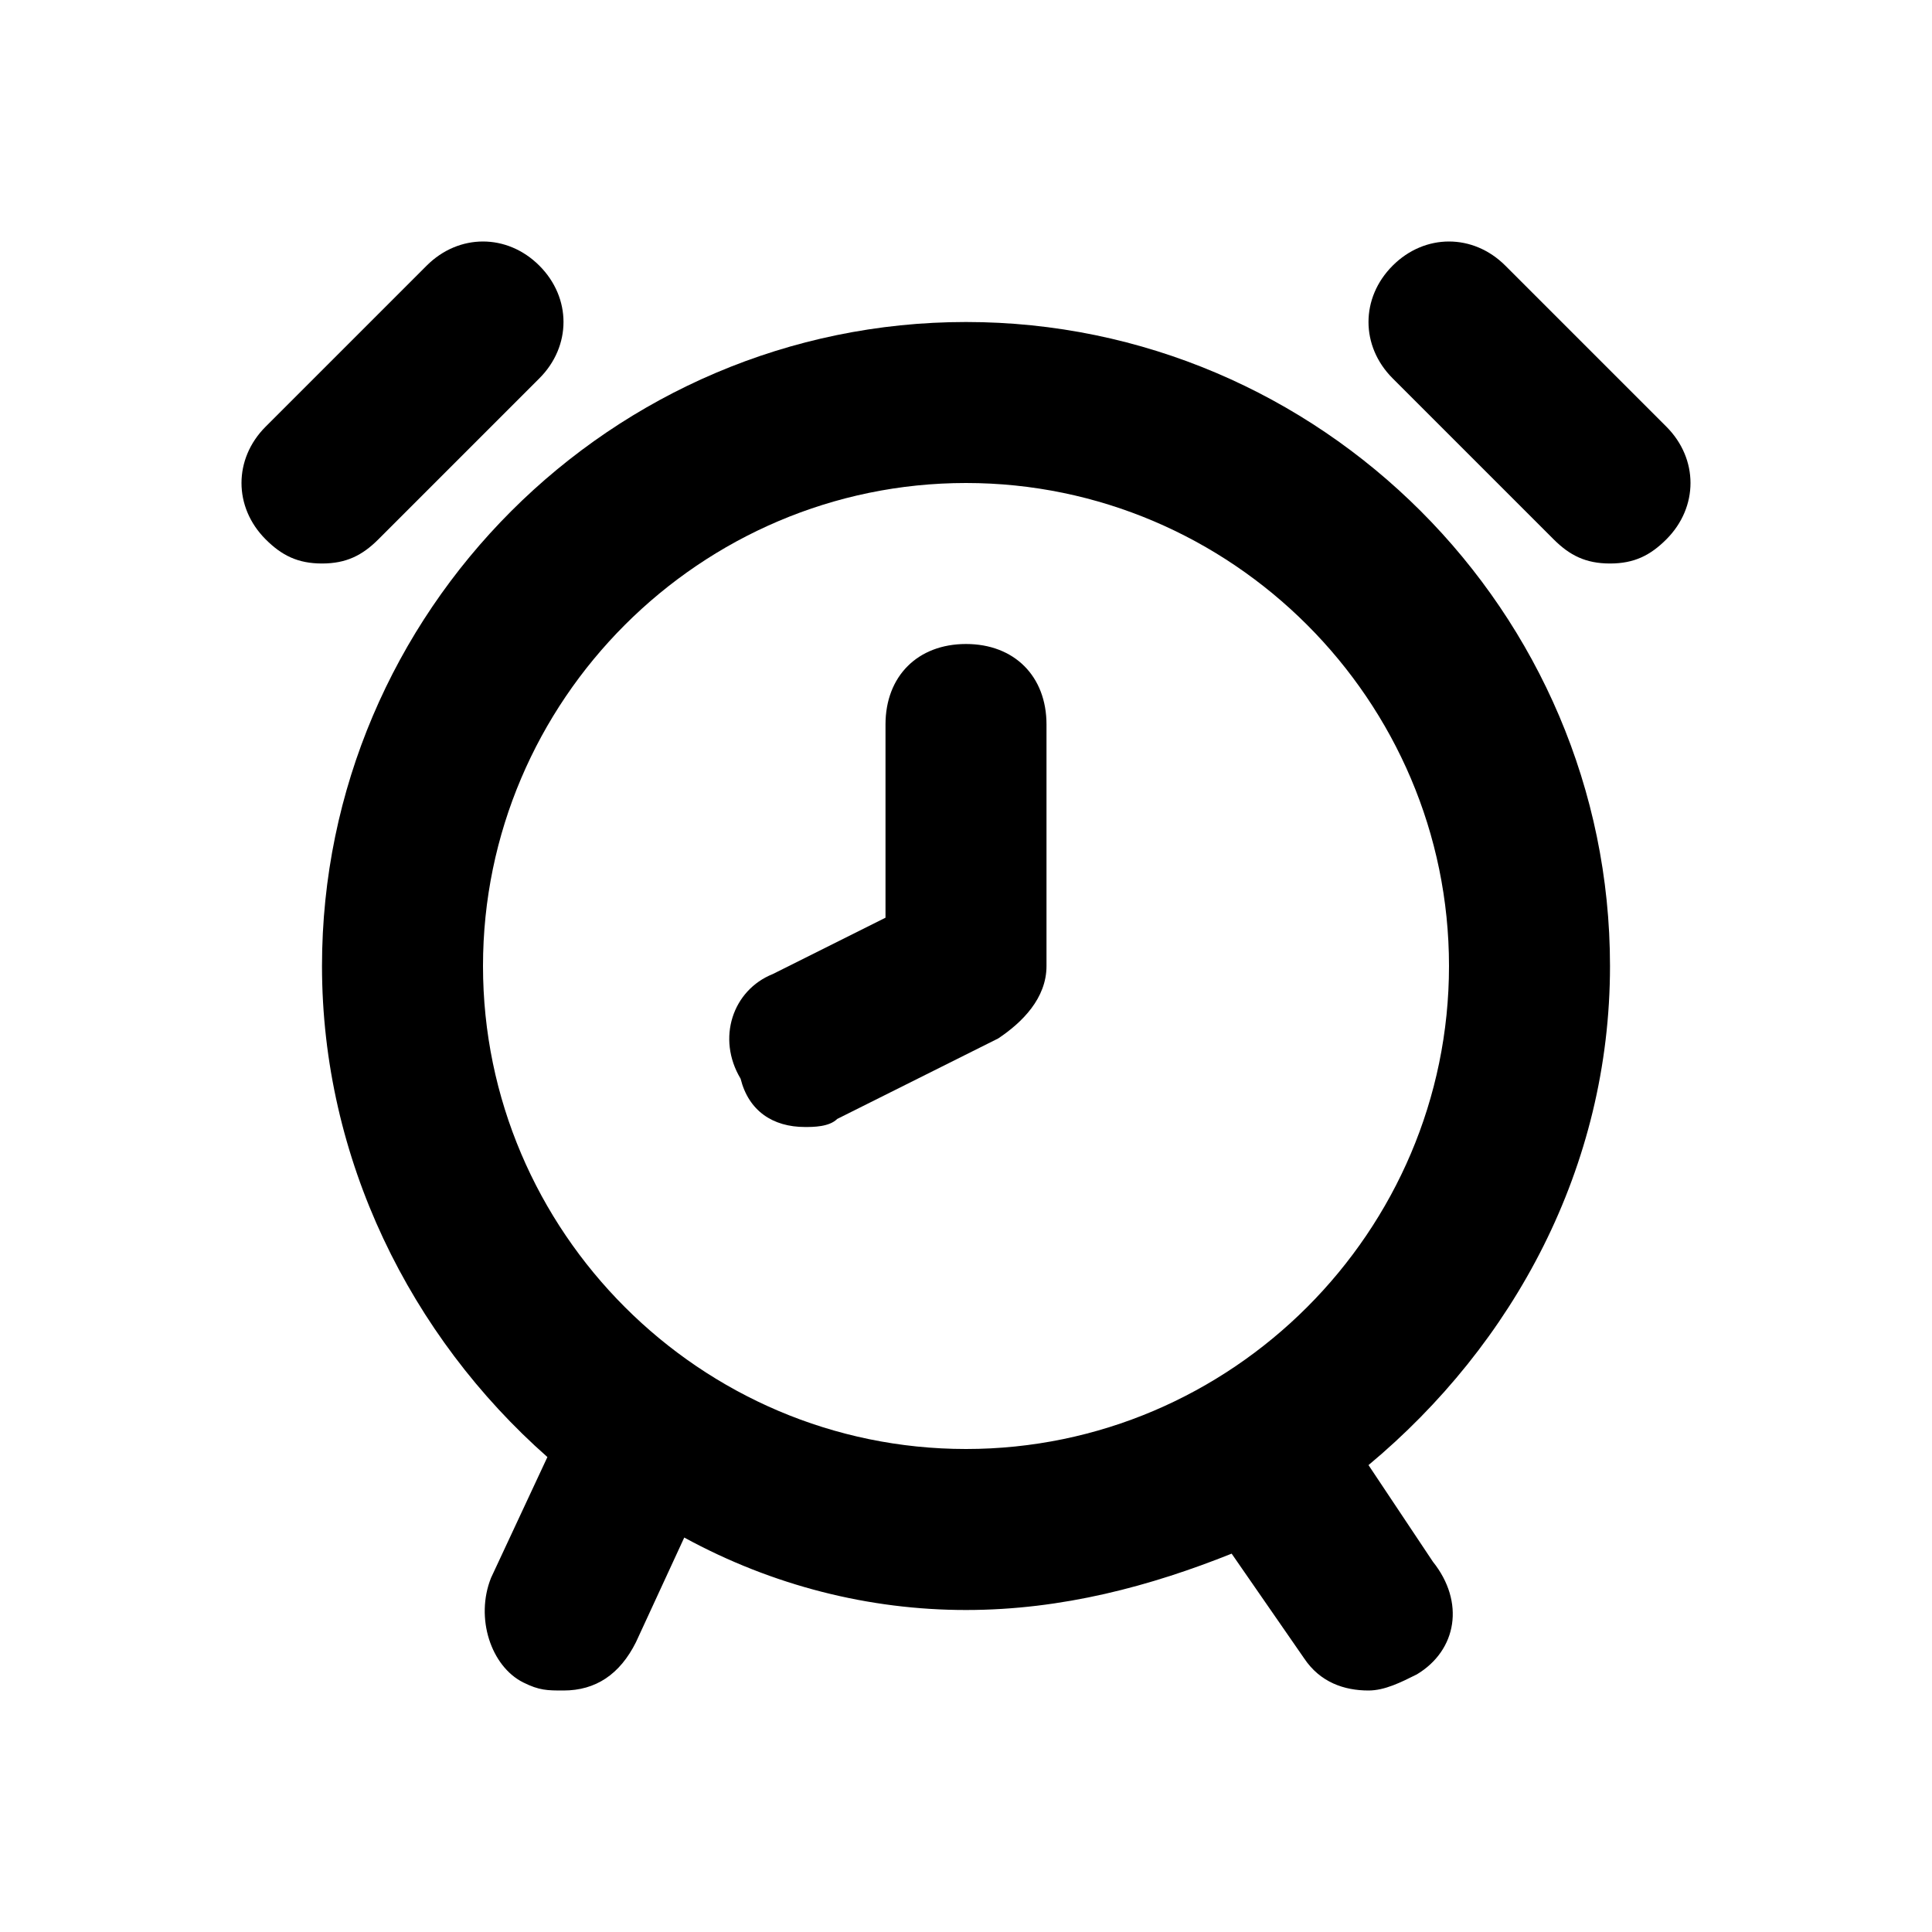 <?xml version="1.0" ?><svg style="enable-background:new 0 0 24 24;" version="1.1" viewBox="0 0 24 24" xml:space="preserve" xmlns="http://www.w3.org/2000/svg" xmlns:xlink="http://www.w3.org/1999/xlink"><style type="text/css">
	.st0{display:none;}
	.st1{display:inline;}
	.st2{opacity:0.2;fill:none;stroke:#000000;stroke-width:5.000000e-02;stroke-miterlimit:10;}
</style><g class="st0" id="grid_system"/><g id="_icons"><path d="M4,12c0,2.4,1.1,4.6,2.8,6.1l-0.7,1.5c-0.2,0.5,0,1.1,0.4,1.3C6.7,21,6.8,21,7,21c0.4,0,0.7-0.2,0.9-0.6l0.6-1.3   C9.6,19.7,10.8,20,12,20c1.2,0,2.3-0.3,3.3-0.7l0.9,1.3c0.2,0.3,0.5,0.4,0.8,0.4c0.2,0,0.4-0.1,0.6-0.2c0.5-0.3,0.6-0.9,0.2-1.4   L17,18.2c1.8-1.5,3-3.7,3-6.2c0-4.4-3.6-8-8-8S4,7.6,4,12z M18,12c0,3.3-2.7,6-6,6s-6-2.7-6-6s2.7-6,6-6S18,8.7,18,12z"/><path d="M5.3,3.3l-2,2c-0.4,0.4-0.4,1,0,1.4C3.5,6.9,3.7,7,4,7s0.5-0.1,0.7-0.3l2-2c0.4-0.4,0.4-1,0-1.4S5.7,2.9,5.3,3.3z"/><path d="M20,7c0.3,0,0.5-0.1,0.7-0.3c0.4-0.4,0.4-1,0-1.4l-2-2c-0.4-0.4-1-0.4-1.4,0s-0.4,1,0,1.4l2,2C19.5,6.9,19.7,7,20,7z"/><path d="M11,9v2.4l-1.4,0.7c-0.5,0.2-0.7,0.8-0.4,1.3C9.3,13.8,9.6,14,10,14c0.1,0,0.3,0,0.4-0.1l2-1c0.3-0.2,0.6-0.5,0.6-0.9V9   c0-0.6-0.4-1-1-1S11,8.4,11,9z"/></g></svg>
